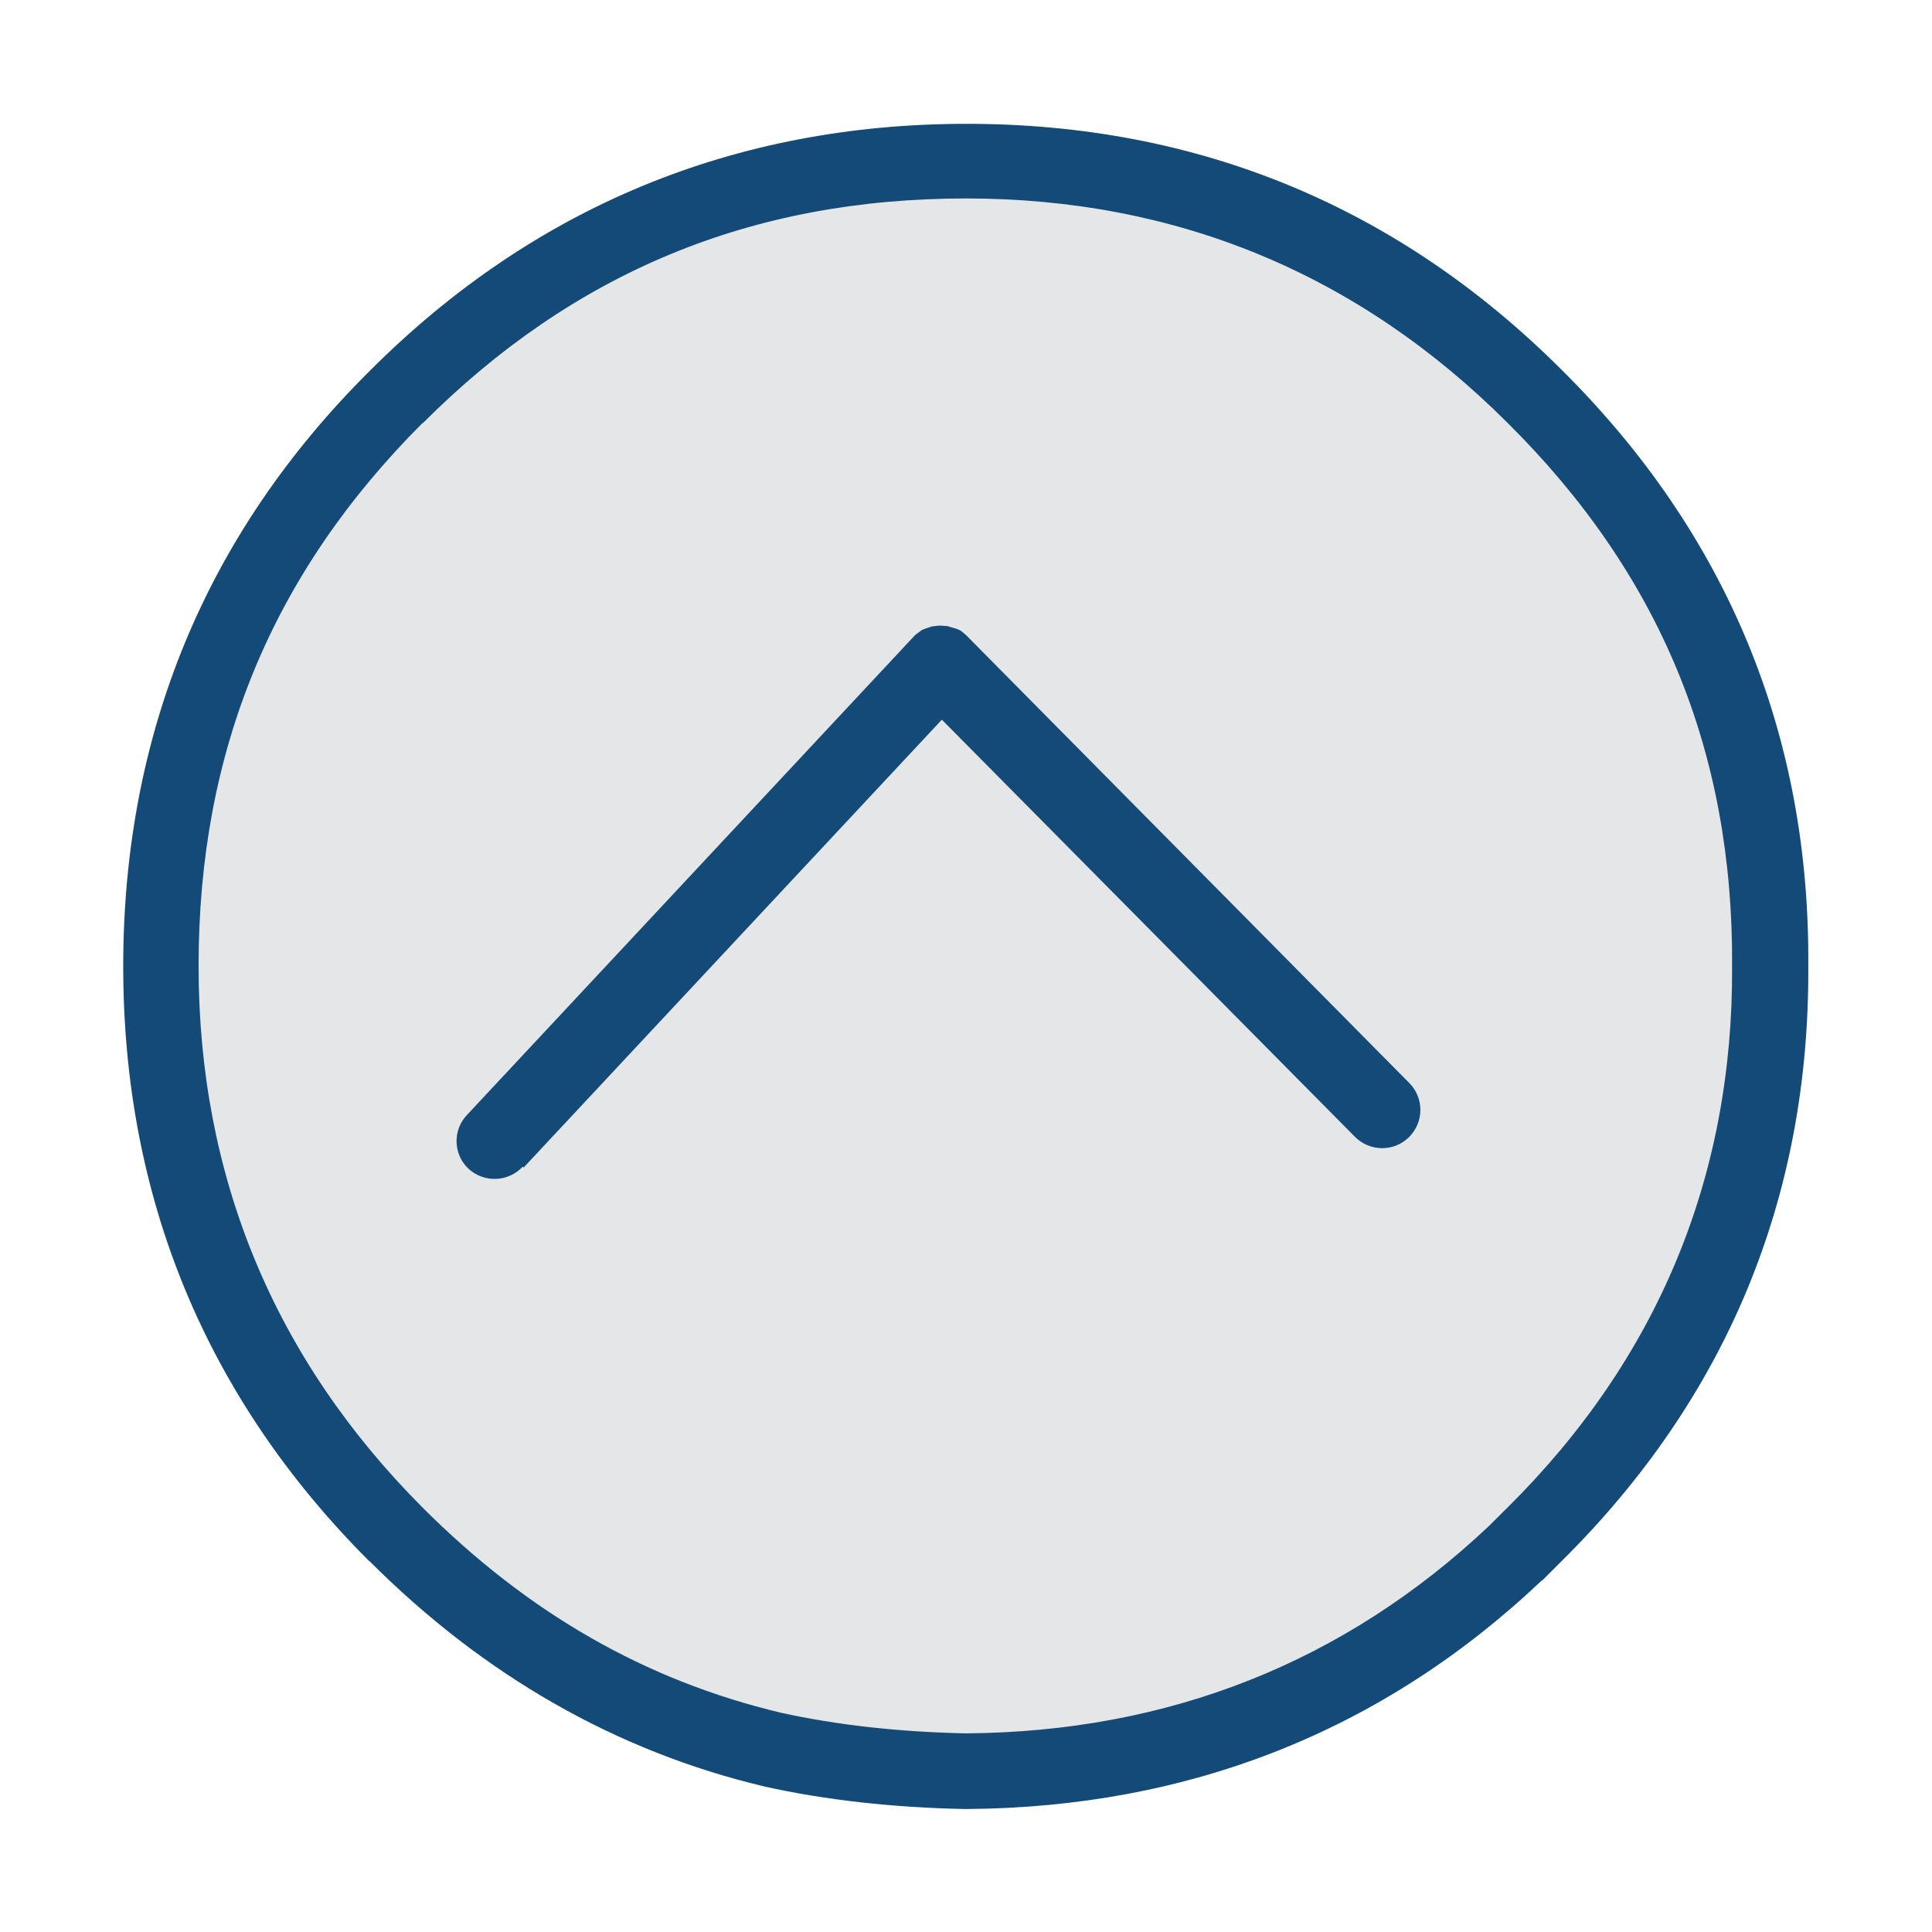 <svg xmlns="http://www.w3.org/2000/svg" viewBox="0 0 32 32" width="100%" height="100%" preserveAspectRatio="none">
  <path fill="#E4E6E8" d="M6.95 25.084C4.44 22.55 3.207 19.58 3.184 16c.023-3.602 1.254-6.573 3.764-9.083.786-.786 1.658-1.473 2.59-2.04 1.497-.904 3.088-1.44 4.872-1.637.47-.06 1-.087 1.62-.087 3.6 0 6.57 1.23 9.085 3.766 2.532 2.51 3.763 5.48 3.763 9.08 0 3.57-1.23 6.55-3.766 9.08-2.51 2.53-5.48 3.76-9.08 3.76-3.58 0-6.55-1.23-9.082-3.77z"/>
  <path fill="#134A78" d="M6.12 25.857c1.893 1.895 4.09 3.15 6.53 3.73.002.002.005.002.01.003 1.01.224 2.13.35 3.327.373h.016c3.697-.024 6.903-1.295 9.528-3.78l.02-.012.31-.31c2.74-2.71 4.11-6.03 4.09-9.85.03-3.85-1.35-7.17-4.08-9.88-2.71-2.71-6.03-4.08-9.86-4.08-3.84 0-7.17 1.375-9.88 4.085-2.72 2.7-4.09 6.02-4.09 9.87 0 3.83 1.37 7.15 4.08 9.857zm.885-18.85C9.507 4.504 12.45 3.287 16 3.287c3.485 0 6.504 1.25 8.973 3.72 2.52 2.5 3.737 5.44 3.716 8.995.02 3.485-1.23 6.5-3.72 8.968l-.31.308c-2.39 2.254-5.3 3.408-8.66 3.432-1.11-.023-2.14-.138-3.07-.343-2.24-.535-4.18-1.647-5.93-3.397-2.46-2.467-3.71-5.486-3.71-8.97 0-3.552 1.21-6.494 3.71-8.994z"/>
  <path fill="#134A78" d="M8.674 19.337L15.6 11.92l6.843 6.91c.12.12.278.186.447.187s.328-.064.448-.183c.12-.12.188-.28.188-.45 0-.168-.065-.326-.183-.445l-7.313-7.39-.007-.01-.07-.06-.024-.02-.03-.02-.03-.014-.03-.01-.03-.01-.12-.036h-.03l-.04-.004-.064-.003-.118.013-.028.01-.033.01-.028.01-.056.02-.03.015-.1.075-.02.02-7.41 7.935c-.11.116-.17.27-.17.43 0 .173.07.34.2.46.255.234.656.22.895-.035zm7.038-8.704zm-.13-.02zm-.056.005zm-.144.053zm-.046.04z"/>
</svg>
